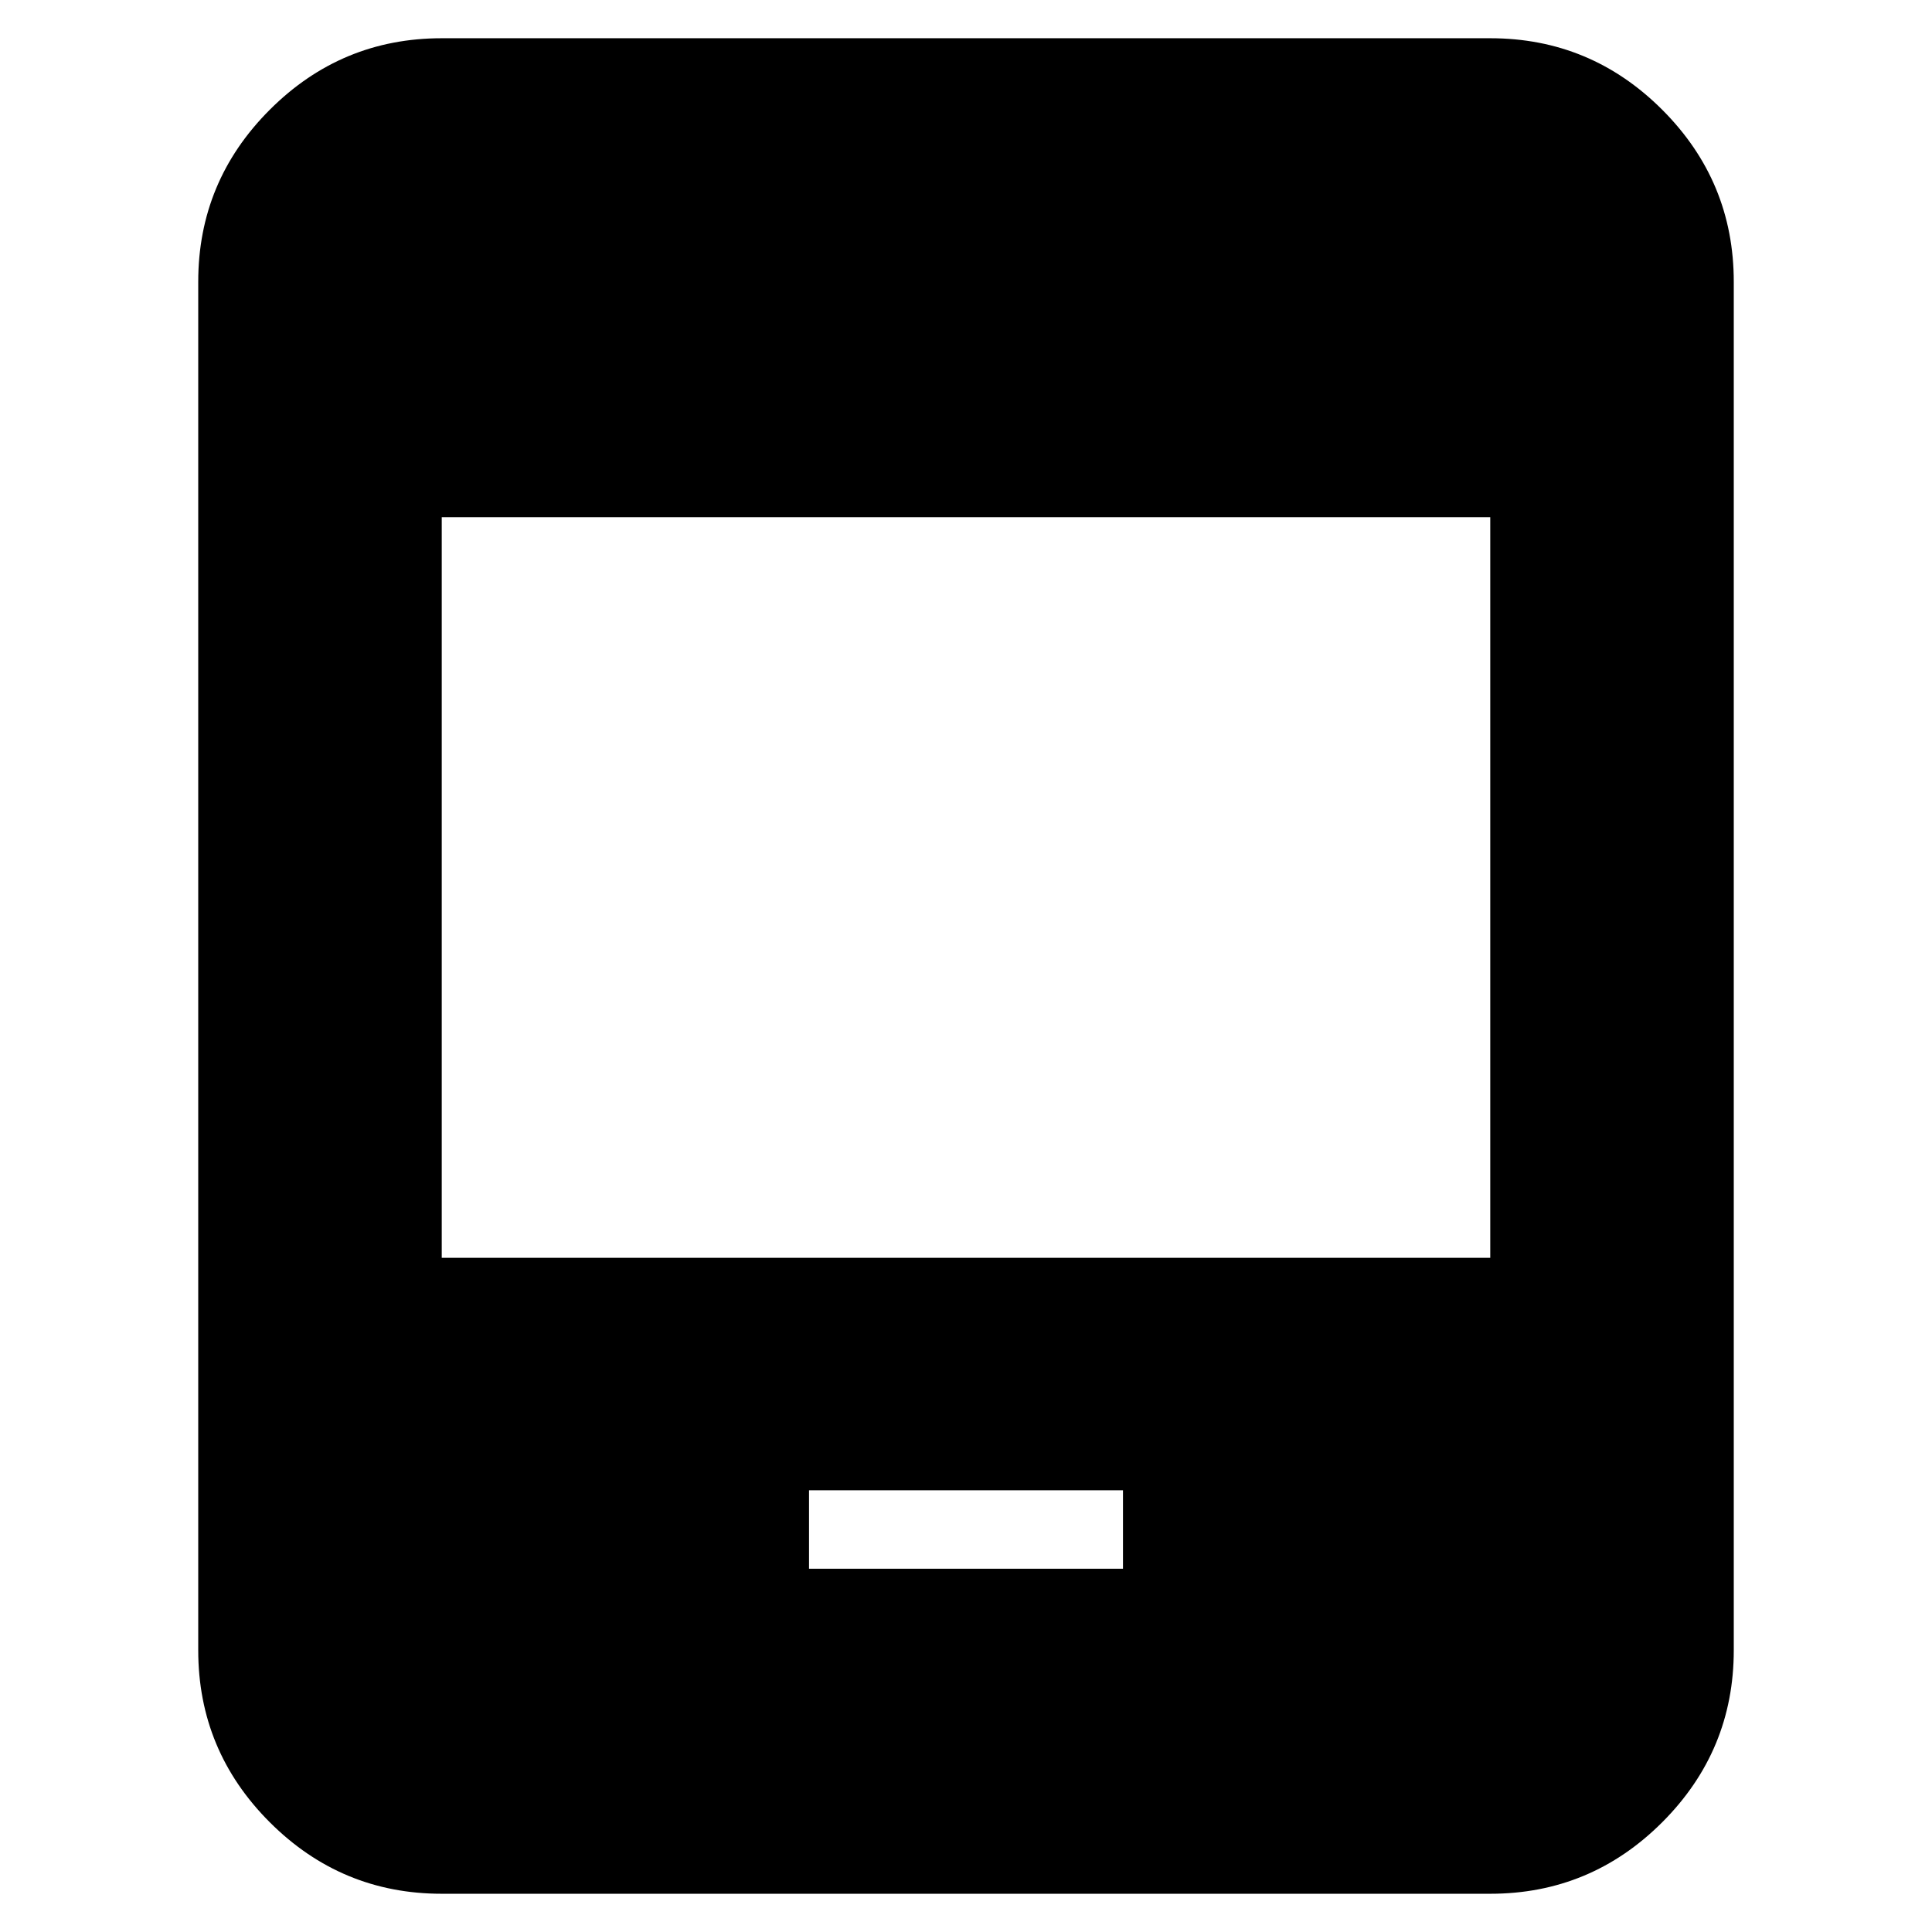 <svg xmlns="http://www.w3.org/2000/svg" height="24" viewBox="0 -960 960 960" width="24"><path d="M219.5-19q-49.91 0-85.46-35.54Q98.5-90.09 98.5-140v-680q0-49.91 35.54-85.46Q169.59-941 219.5-941h521q49.91 0 85.46 35.54Q861.5-869.91 861.5-820v680q0 49.91-35.54 85.46Q790.41-19 740.5-19h-521ZM402-180.5h156v-39H402v39ZM219.5-335h521v-368h-521v368Z"/></svg>